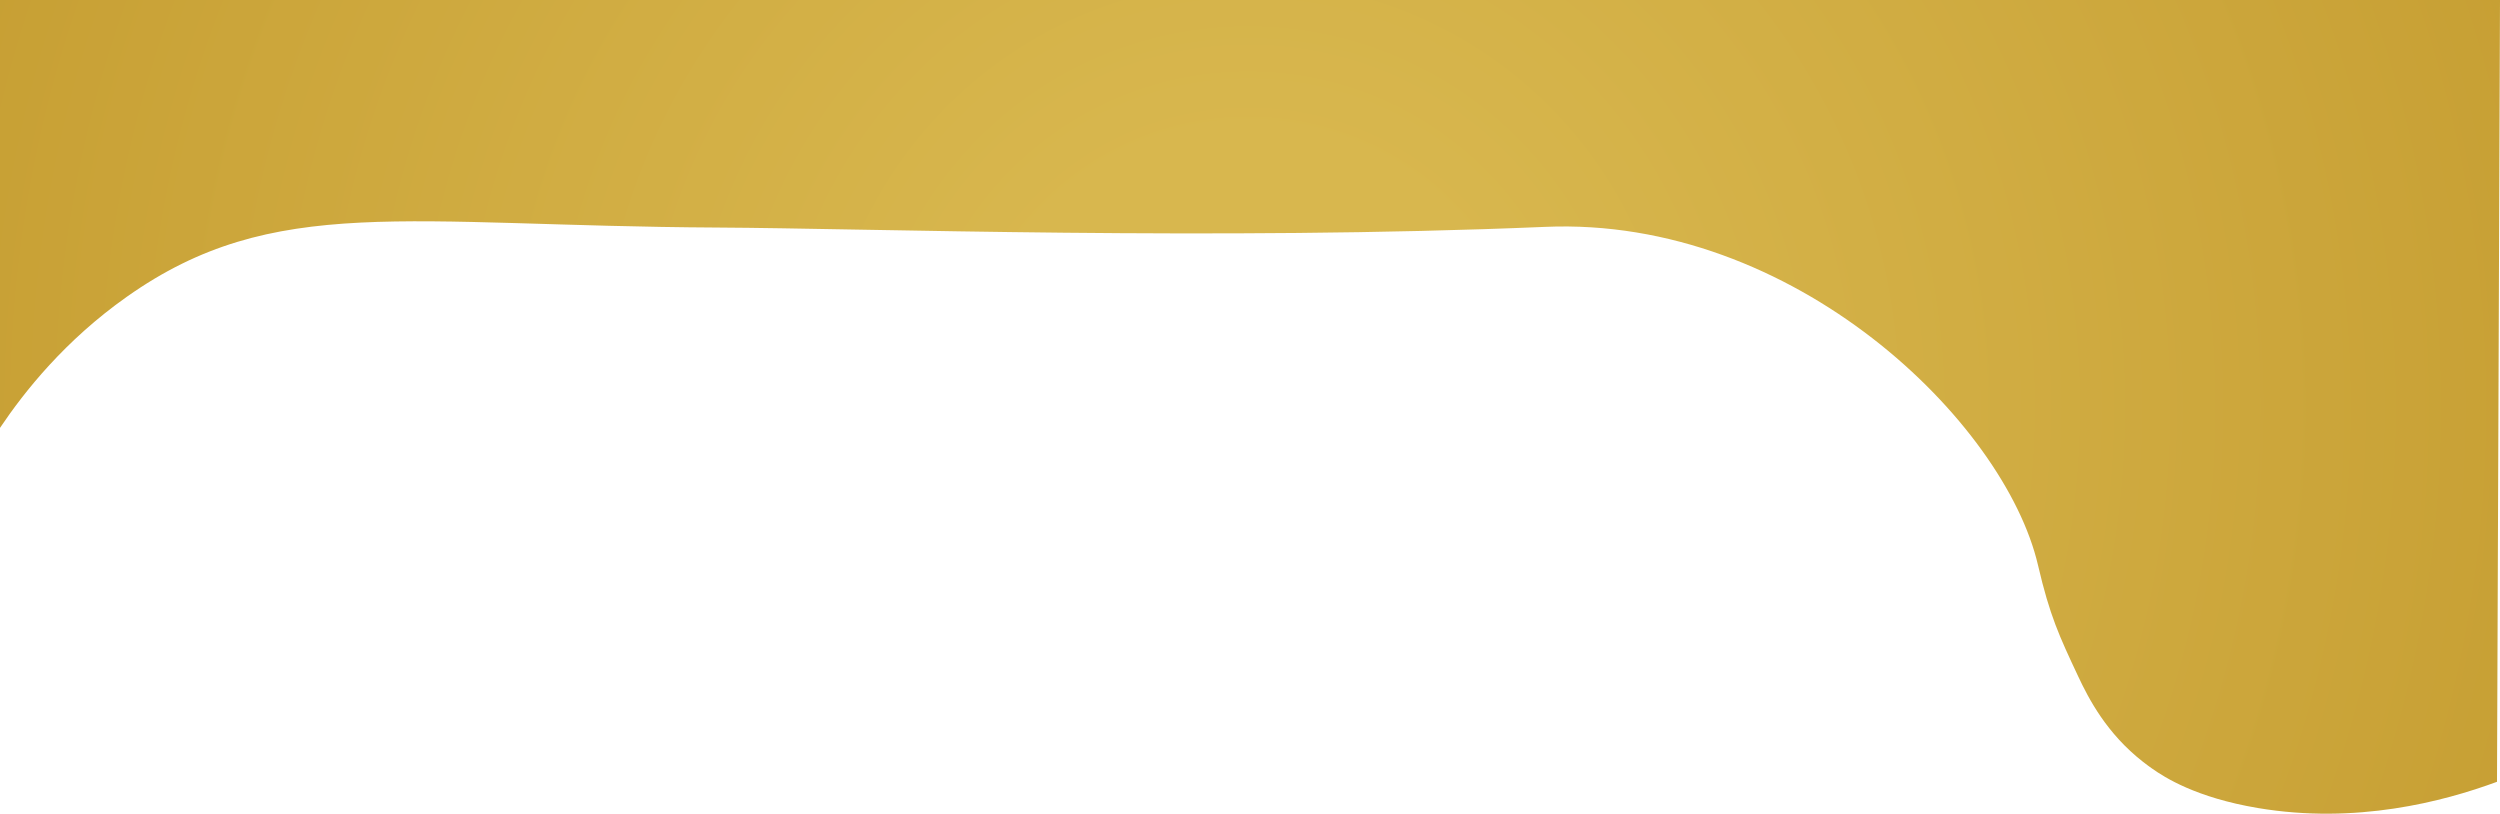 <svg xmlns="http://www.w3.org/2000/svg" xmlns:xlink="http://www.w3.org/1999/xlink" viewBox="0 0 1243.851 404.844"><defs><style>.a{fill:url(#a);}</style><radialGradient id="a" cx="620.302" cy="202.422" r="1480.39" gradientTransform="translate(0.699)" gradientUnits="userSpaceOnUse"><stop offset="0.09" stop-color="#d8b74e"/><stop offset="1" stop-color="#ad7b0b"/></radialGradient></defs><path class="a" d="M0,212.887c12.276-18.246,32.343-43.492,63.083-65.217,73.154-51.701,138.839-35.265,293.945-34.457,74.806.389,247.758,6.58,411.453-.325.054-.002.115-.005.156-.007,124.07-5.368,228.758,97.037,245.363,168.351,5.873,25.221,10.553,35.197,19.915,55.149,5.291,11.275,14.212,28.543,32.369,42.7,1.84,1.435,3.353,2.518,4.397,3.257,6.302,4.461,21.95,14.502,52.676,19.68,48.784,8.22,92.164-3.135,119.003-13.043Q1243.105,194.487,1243.851,0H0Z"/></svg>